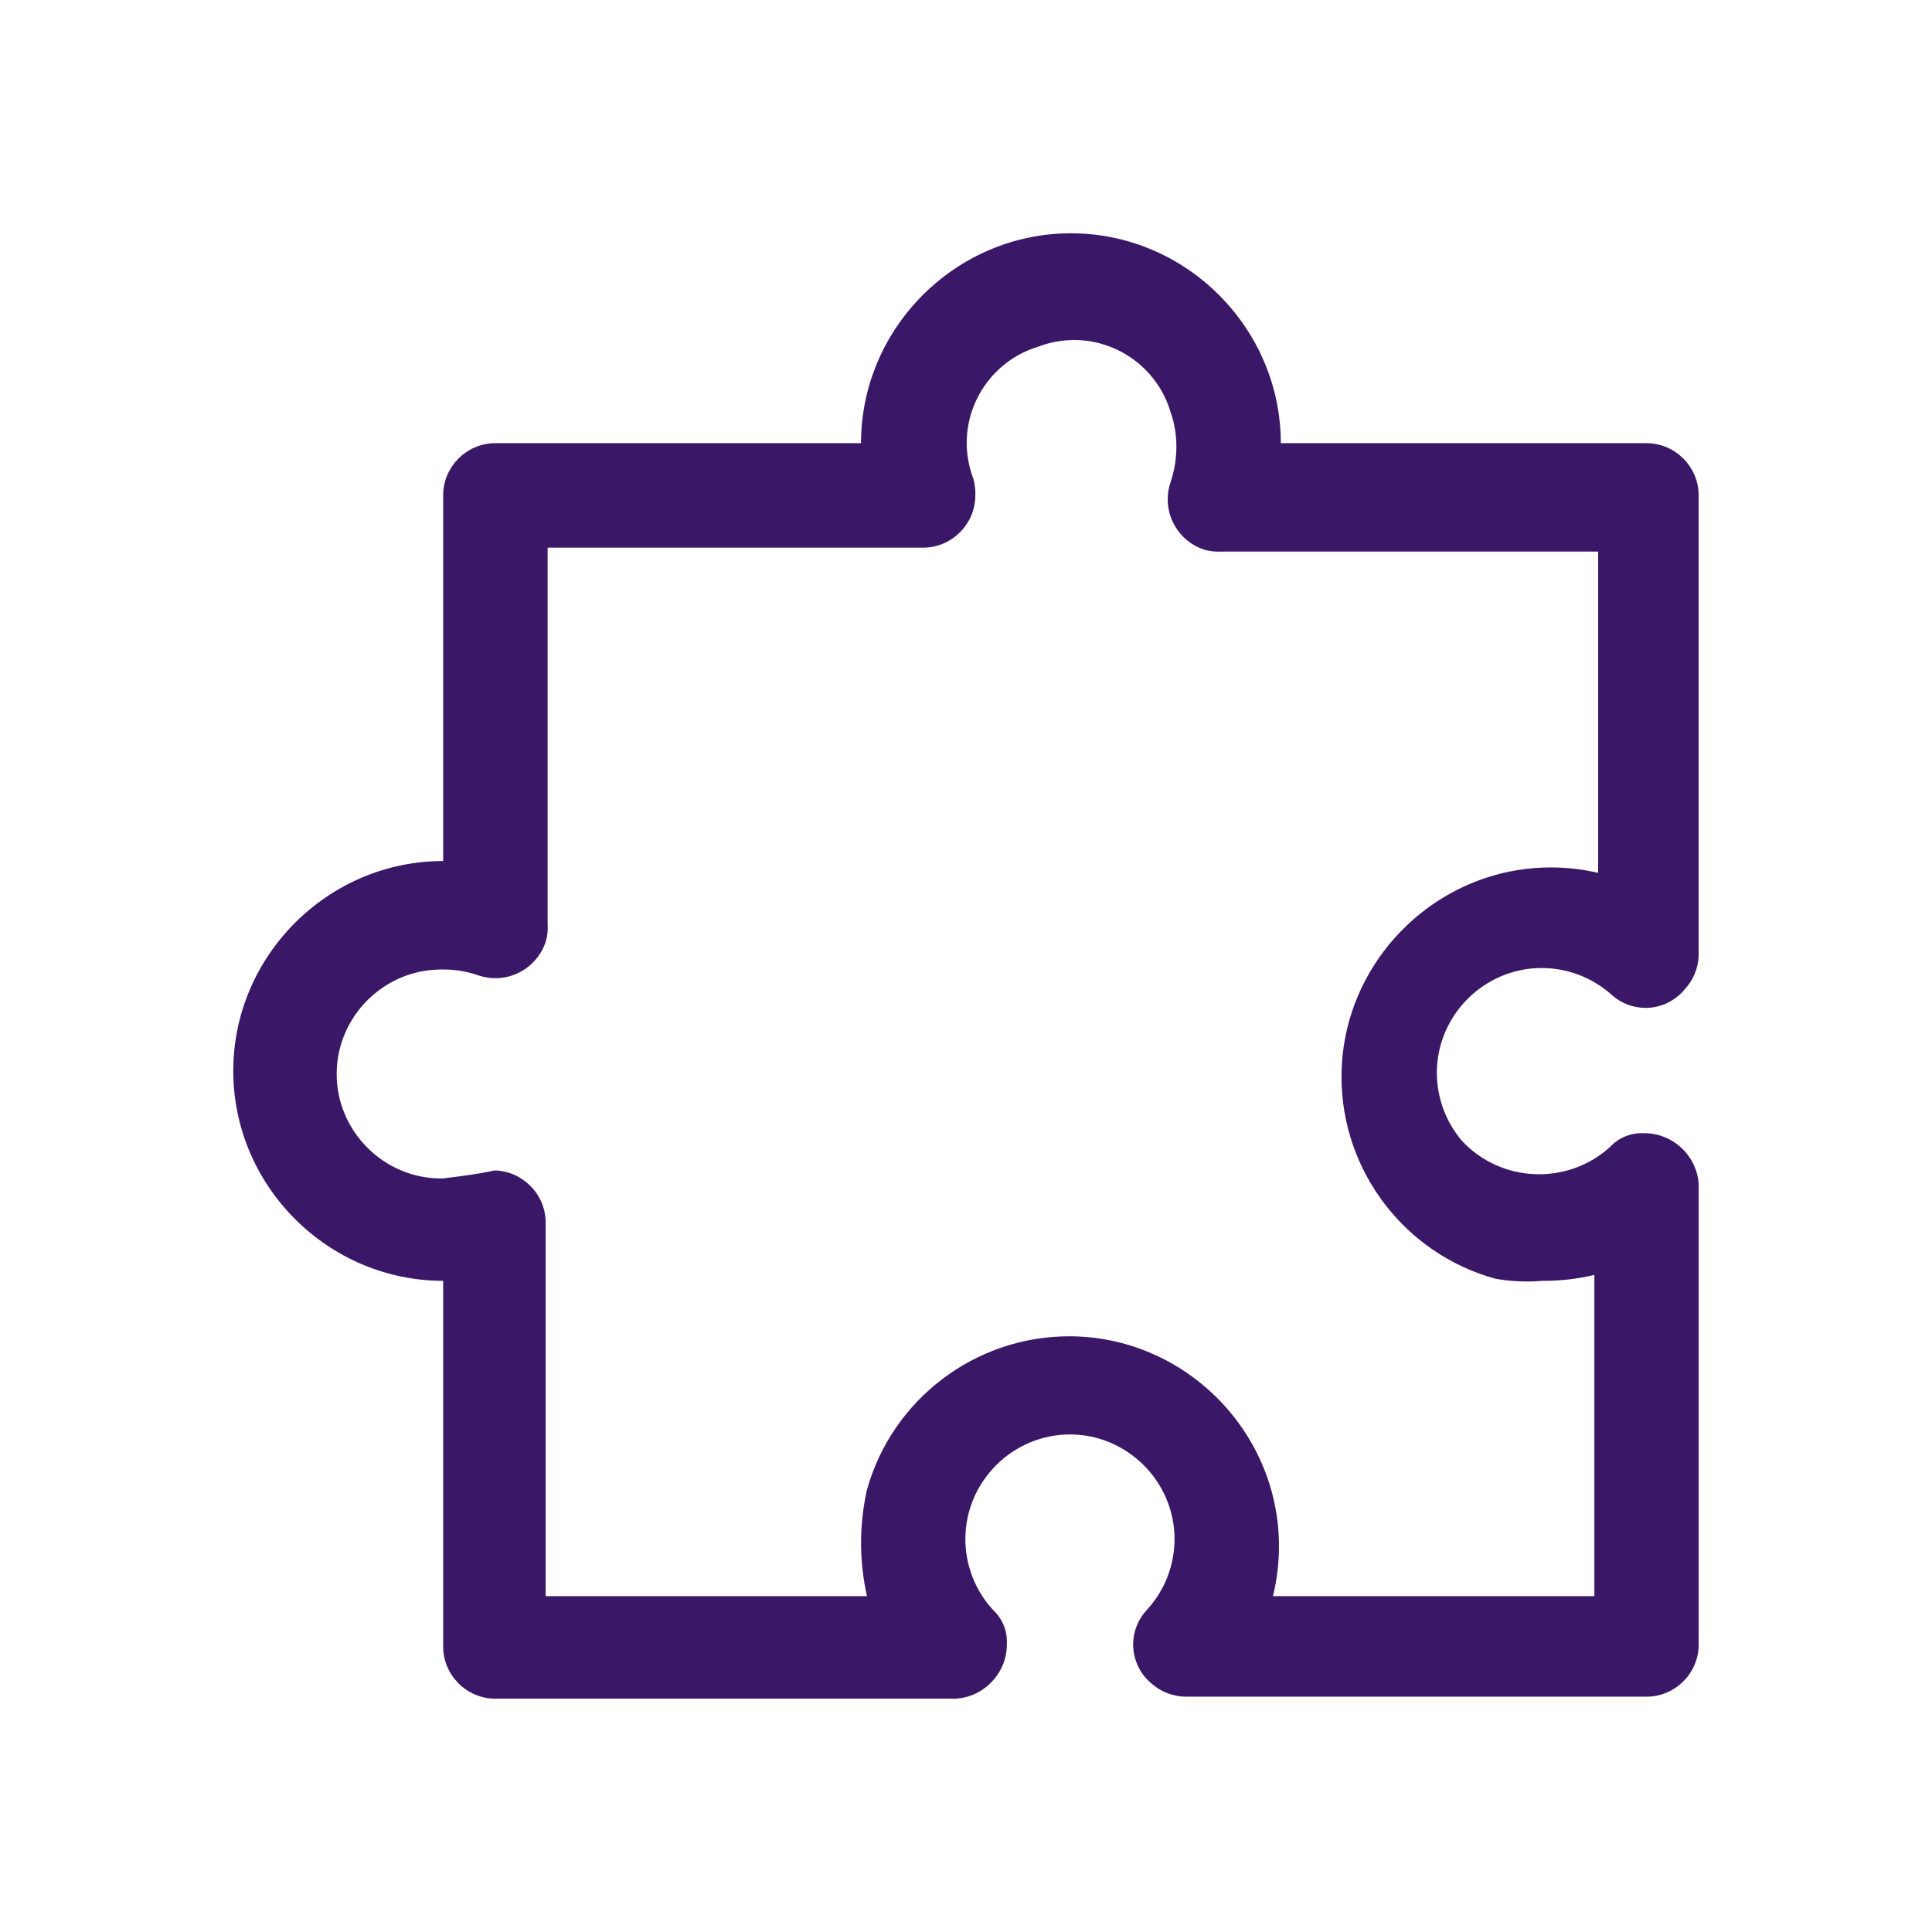 <?xml version="1.0" encoding="UTF-8" standalone="no"?>
<!DOCTYPE svg PUBLIC "-//W3C//DTD SVG 1.1//EN" "http://www.w3.org/Graphics/SVG/1.1/DTD/svg11.dtd">
<svg width="100%" height="100%" viewBox="0 0 512 512" version="1.1" xmlns="http://www.w3.org/2000/svg" xmlns:xlink="http://www.w3.org/1999/xlink" xml:space="preserve" xmlns:serif="http://www.serif.com/" style="fill-rule:evenodd;clip-rule:evenodd;stroke-linejoin:round;stroke-miterlimit:2;">
    <g id="monologo" transform="matrix(10.547,0,0,10.547,61.945,61.95)">
        <path d="M34.629,19.129C34.862,19.336 35.162,19.451 35.474,19.451C35.857,19.451 36.22,19.278 36.461,18.98C36.675,18.751 36.798,18.451 36.808,18.138L36.808,6.55C36.796,5.848 36.222,5.274 35.52,5.262L26.309,5.262C26.309,2.369 23.928,-0.012 21.035,-0.012C18.142,-0.012 15.761,2.369 15.761,5.262L6.55,5.262C5.848,5.274 5.274,5.848 5.262,6.55L5.262,15.761C2.369,15.761 -0.012,18.142 -0.012,21.035C-0.012,23.928 2.369,26.309 5.262,26.309L5.262,35.52C5.274,36.222 5.848,36.796 6.55,36.808L18.138,36.808C18.865,36.766 19.438,36.149 19.426,35.421C19.439,35.103 19.312,34.795 19.079,34.579C18.631,34.094 18.383,33.457 18.383,32.797C18.383,31.355 19.569,30.169 21.011,30.169C22.452,30.169 23.639,31.355 23.639,32.797C23.639,33.457 23.39,34.094 22.942,34.579C22.722,34.814 22.599,35.125 22.599,35.447C22.599,35.817 22.761,36.17 23.042,36.411C23.285,36.634 23.603,36.758 23.933,36.758L35.521,36.758C36.223,36.746 36.797,36.172 36.809,35.47L36.809,23.883C36.764,23.158 36.149,22.588 35.422,22.6C35.104,22.587 34.796,22.714 34.58,22.947C33.516,23.915 31.849,23.848 30.866,22.798C30.456,22.321 30.23,21.711 30.23,21.082C30.23,19.637 31.418,18.449 32.863,18.449C33.515,18.449 34.145,18.691 34.629,19.129ZM32.9,26.309C33.334,26.311 33.766,26.261 34.188,26.16L34.188,34.232L26.111,34.232C26.212,33.821 26.263,33.399 26.263,32.976C26.263,30.083 23.883,27.703 20.99,27.703C18.631,27.703 16.545,29.286 15.911,31.558C15.713,32.438 15.713,33.352 15.911,34.232L7.837,34.232L7.837,24.824C7.825,24.122 7.252,23.549 6.55,23.536C6.104,23.636 5.659,23.685 5.262,23.736C5.245,23.736 5.228,23.737 5.211,23.737C3.771,23.737 2.586,22.552 2.586,21.112C2.586,19.671 3.771,18.487 5.211,18.487C5.228,18.487 5.245,18.487 5.262,18.487C5.565,18.484 5.867,18.535 6.153,18.636C6.289,18.681 6.431,18.705 6.575,18.705C7.146,18.705 7.657,18.336 7.837,17.794C7.881,17.65 7.898,17.498 7.887,17.348L7.887,7.887L17.346,7.887C18.047,7.874 18.62,7.301 18.633,6.6C18.641,6.45 18.624,6.299 18.583,6.154C18.474,5.867 18.417,5.562 18.417,5.255C18.417,4.143 19.152,3.155 20.217,2.836C20.504,2.726 20.81,2.67 21.117,2.67C22.229,2.67 23.217,3.405 23.536,4.47C23.637,4.756 23.688,5.058 23.685,5.361C23.684,5.664 23.634,5.965 23.536,6.252C23.491,6.388 23.467,6.53 23.467,6.674C23.467,7.245 23.836,7.756 24.378,7.936C24.523,7.977 24.674,7.994 24.824,7.986L34.283,7.986L34.283,16.058C33.893,15.968 33.495,15.922 33.095,15.922C30.209,15.922 27.834,18.297 27.834,21.183C27.834,23.547 29.427,25.635 31.708,26.258C32.1,26.326 32.5,26.343 32.897,26.308L32.9,26.309Z" style="fill:rgb(58,23,103);fill-rule:nonzero;"/>
    </g>
</svg>
